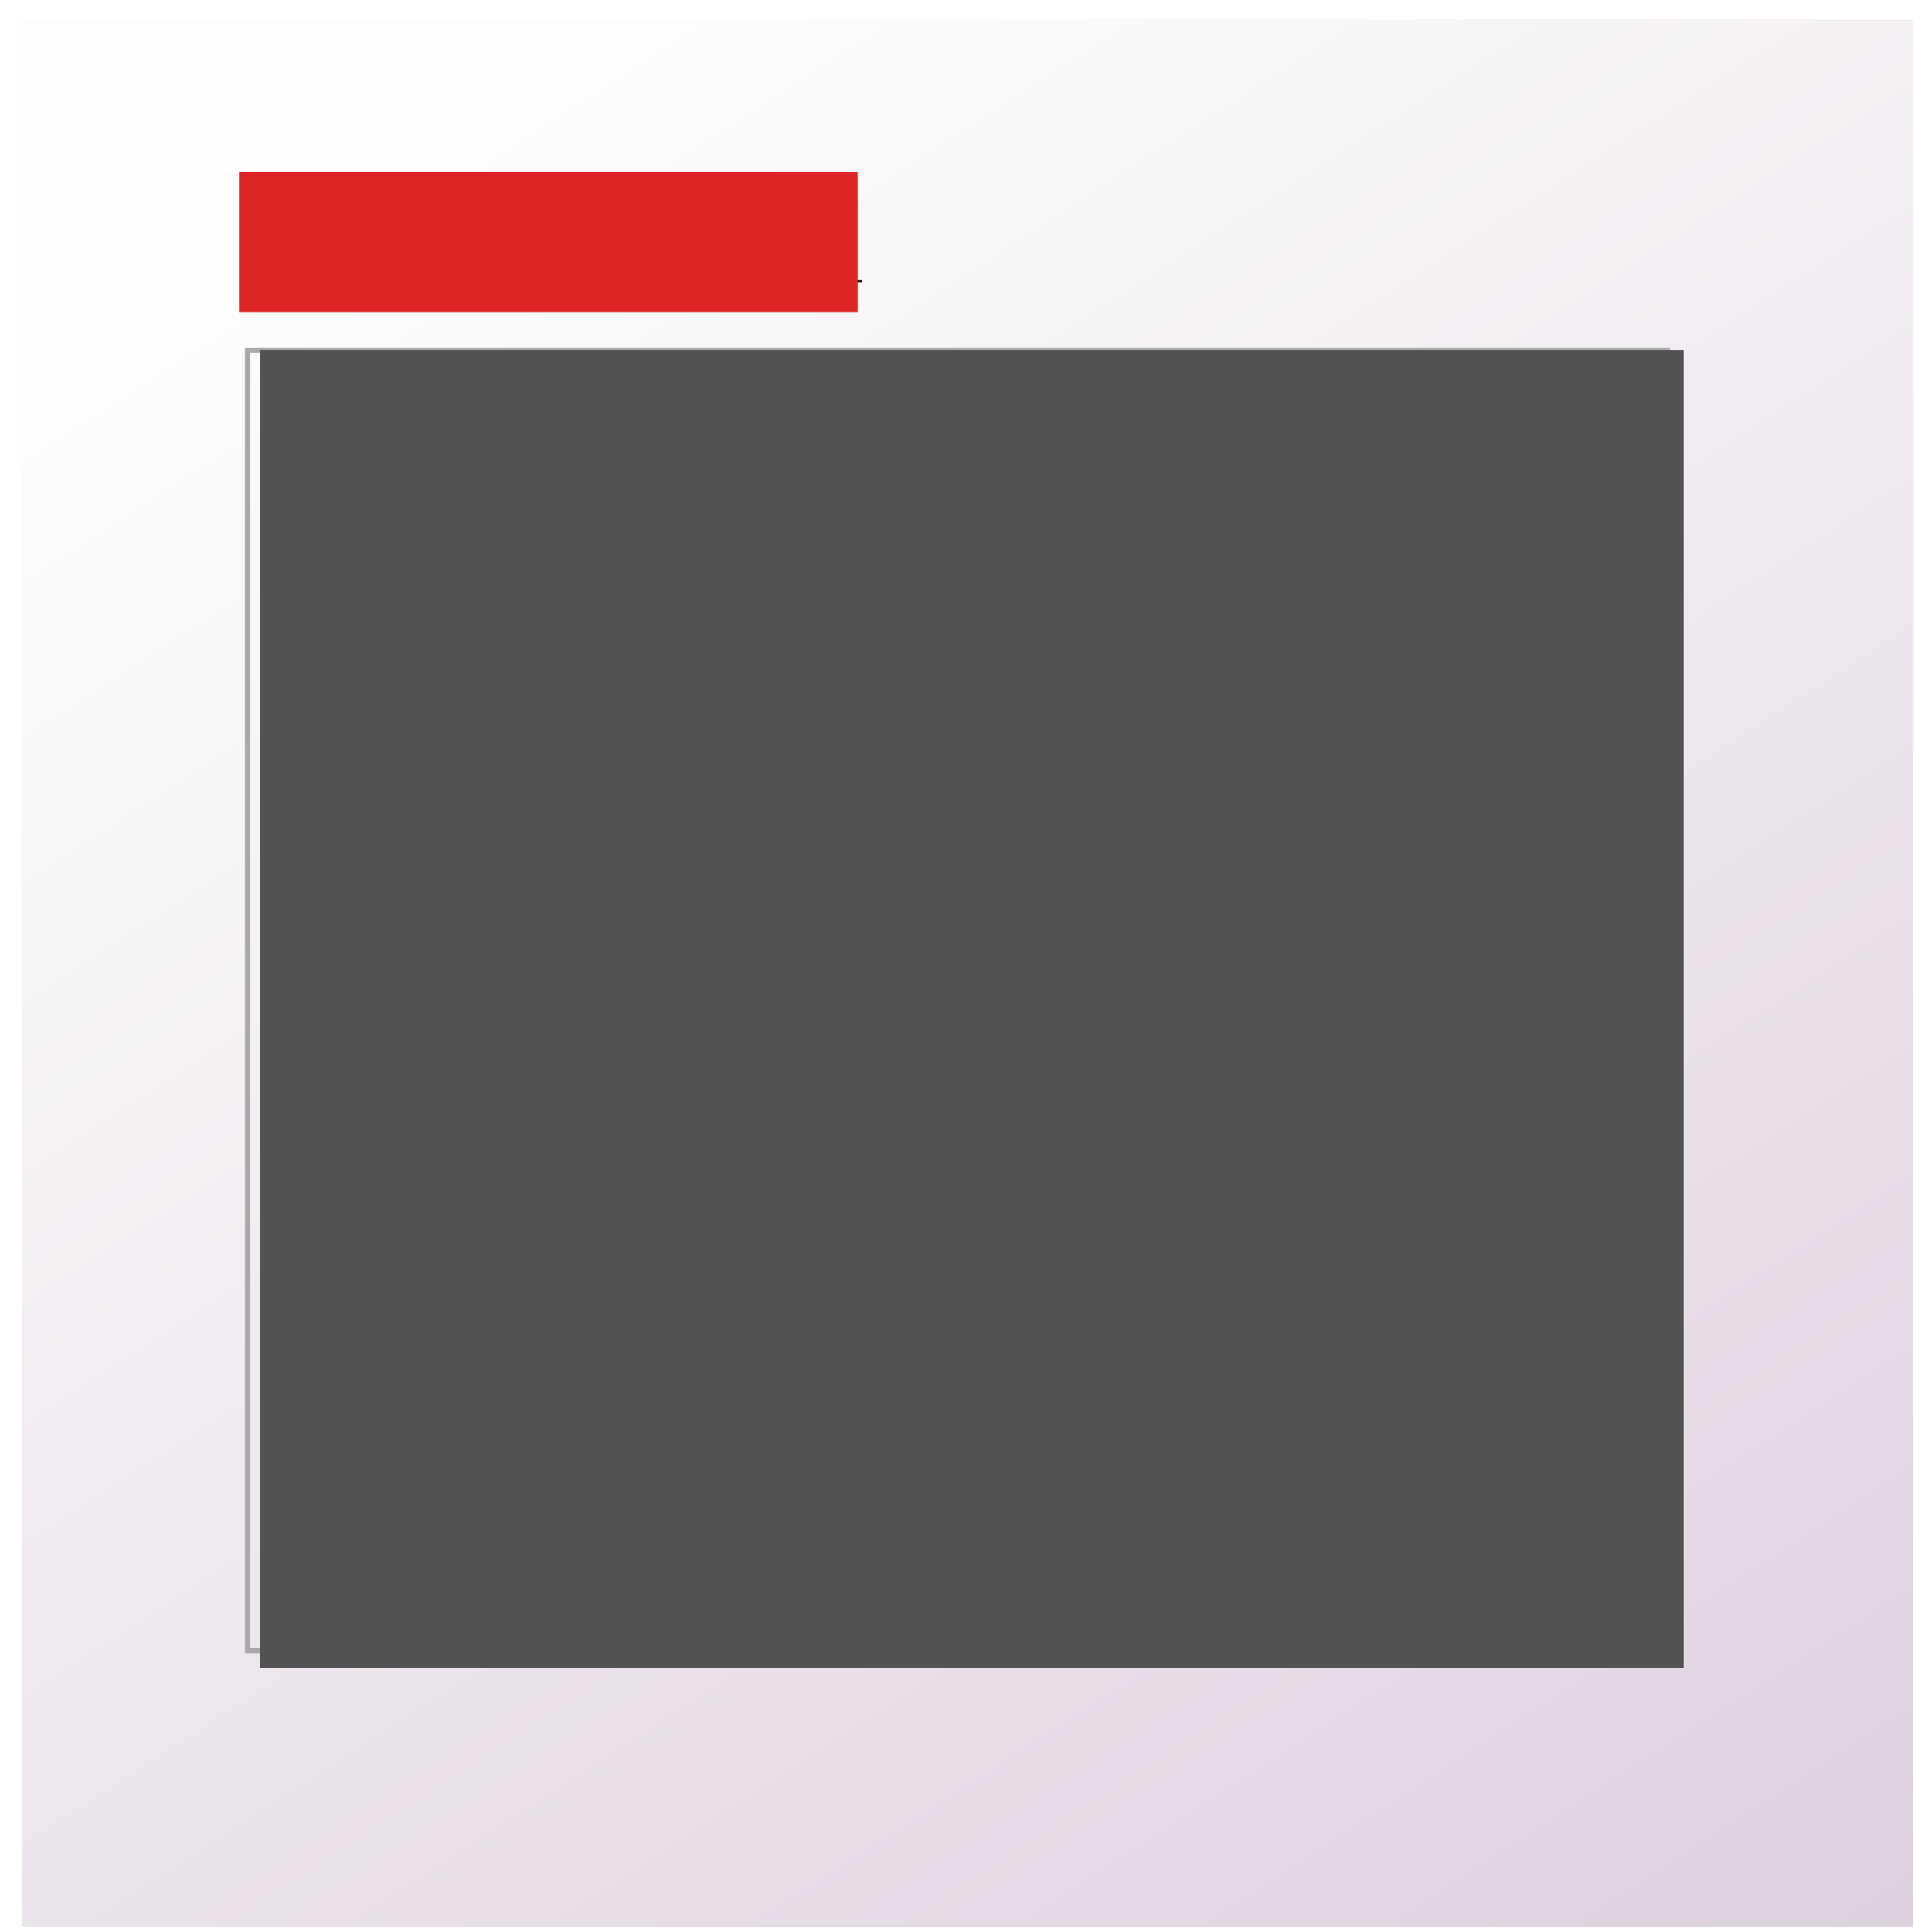 <?xml version="1.0" encoding="UTF-8" standalone="no"?>
<!-- Created with Inkscape (http://www.inkscape.org/) -->

<svg
   xmlns:dc="http://purl.org/dc/elements/1.1/"
   xmlns:cc="http://creativecommons.org/ns#"
   xmlns:rdf="http://www.w3.org/1999/02/22-rdf-syntax-ns#"
   xmlns:svg="http://www.w3.org/2000/svg"
   xmlns="http://www.w3.org/2000/svg"
   xmlns:xlink="http://www.w3.org/1999/xlink"
   xmlns:sodipodi="http://sodipodi.sourceforge.net/DTD/sodipodi-0.dtd"
   xmlns:inkscape="http://www.inkscape.org/namespaces/inkscape"
   width="770.464"
   height="777.252"
   viewBox="0 0 770.464 777.252"
   id="svg19587"
   version="1.1"
   inkscape:version="0.91 r13725"
   sodipodi:docname="message-blanc_exText.svg">
  <defs
     id="defs19589">
    <linearGradient
       inkscape:collect="always"
       id="linearGradient20288">
      <stop
         style="stop-color:#ded0de;stop-opacity:1"
         offset="0"
         id="stop20290" />
      <stop
         style="stop-color:#fdfdfd;stop-opacity:1"
         offset="1"
         id="stop20292" />
    </linearGradient>
    <linearGradient
       inkscape:collect="always"
       xlink:href="#linearGradient20288"
       id="linearGradient20294"
       x1="638.198"
       y1="829.332"
       x2="219.955"
       y2="181.238"
       gradientUnits="userSpaceOnUse"
       gradientTransform="translate(3.8657822e-7,-2.828)" />
    <filter
       style="color-interpolation-filters:sRGB"
       inkscape:label="Drop Shadow"
       id="filter20296">
      <feFlood
         flood-opacity="0.498"
         flood-color="rgb(0,0,0)"
         result="flood"
         id="feFlood20298" />
      <feComposite
         in="flood"
         in2="SourceGraphic"
         operator="in"
         result="composite1"
         id="feComposite20300" />
      <feGaussianBlur
         in="composite1"
         stdDeviation="3"
         result="blur"
         id="feGaussianBlur20302" />
      <feOffset
         dx="6"
         dy="6"
         result="offset"
         id="feOffset20304" />
      <feComposite
         in="SourceGraphic"
         in2="offset"
         operator="over"
         result="composite2"
         id="feComposite20306" />
    </filter>
  </defs>
  <sodipodi:namedview
     id="base"
     pagecolor="#ffffff"
     bordercolor="#666666"
     borderopacity="1.0"
     inkscape:pageopacity="0.0"
     inkscape:pageshadow="2"
     inkscape:zoom="0.35355339"
     inkscape:cx="27.90491"
     inkscape:cy="86.557263"
     inkscape:document-units="px"
     inkscape:current-layer="layer1"
     showgrid="false"
     fit-margin-top="0"
     fit-margin-left="0"
     fit-margin-right="0"
     fit-margin-bottom="0"
     inkscape:window-width="1855"
     inkscape:window-height="1056"
     inkscape:window-x="65"
     inkscape:window-y="24"
     inkscape:window-maximized="1"
     units="px" />
  <g
     inkscape:label="Calque 1"
     inkscape:groupmode="layer"
     id="layer1"
     transform="translate(23.821,-87.295)">
    <rect
       style="opacity:1;fill:url(#linearGradient20294);fill-opacity:1;fill-rule:nonzero;stroke:none;stroke-width:2;stroke-linecap:round;stroke-miterlimit:4;stroke-dasharray:16, 8;stroke-dashoffset:10;stroke-opacity:1;filter:url(#filter20296)"
       id="rect20286"
       width="642.053"
       height="647.71"
       x="40.384"
       y="152.066"
       transform="matrix(1.185,0,0,1.185,-70.02,-92.26)" />
    <path
       style="fill:none;fill-rule:evenodd;stroke:#000000;stroke-width:1px;stroke-linecap:butt;stroke-linejoin:miter;stroke-opacity:1"
       d="m 76.831,200.352 246.073,0"
       id="path20345"
       inkscape:connector-curvature="0" />
    <rect
       style="opacity:1;fill:none;fill-opacity:1;fill-rule:nonzero;stroke:#a9a9a9;stroke-width:2.177;stroke-linecap:round;stroke-miterlimit:4;stroke-dasharray:none;stroke-dashoffset:10;stroke-opacity:1"
       id="rect20347"
       width="571.165"
       height="523.082"
       x="75.828"
       y="228.239" />
    <flowRoot
       xml:space="preserve"
       id="flowRoot20349"
       style="font-style:normal;font-weight:normal;font-size:40px;line-height:125%;font-family:sans-serif;letter-spacing:0px;word-spacing:0px;fill:#de2525;fill-opacity:1;stroke:none;stroke-width:1px;stroke-linecap:butt;stroke-linejoin:miter;stroke-opacity:1;"
       transform="translate(-23.821,93.295)"><flowRegion
         id="flowRegion20351"><rect
           id="rect20353"
           width="248.902"
           height="56.569"
           x="96.167"
           y="63.074"
           style="fill:#de2525;fill-opacity:1;" /></flowRegion><flowPara
         id="flowPara20355">blabla</flowPara></flowRoot>    <flowRoot
       xml:space="preserve"
       id="flowRoot20357"
       style="font-style:normal;font-weight:normal;font-size:40px;line-height:125%;font-family:sans-serif;letter-spacing:0px;word-spacing:0px;fill:#535353;fill-opacity:1;stroke:none;stroke-width:1px;stroke-linecap:butt;stroke-linejoin:miter;stroke-opacity:1;"
       transform="translate(-22.407,87.295)"><flowRegion
         id="flowRegion20359"><rect
           id="rect20361"
           width="572.756"
           height="530.33"
           x="103.238"
           y="140.856"
           style="fill:#535353;fill-opacity:1;" /></flowRegion><flowPara
         id="flowPara20363">blablalallakelknea ehiauhe iauhe auhe iahe ajhe oahe oaihe aoihze oaieh oaieh oaiehoaieh oaieh oaiheaozeaz</flowPara></flowRoot>  </g>
</svg>
